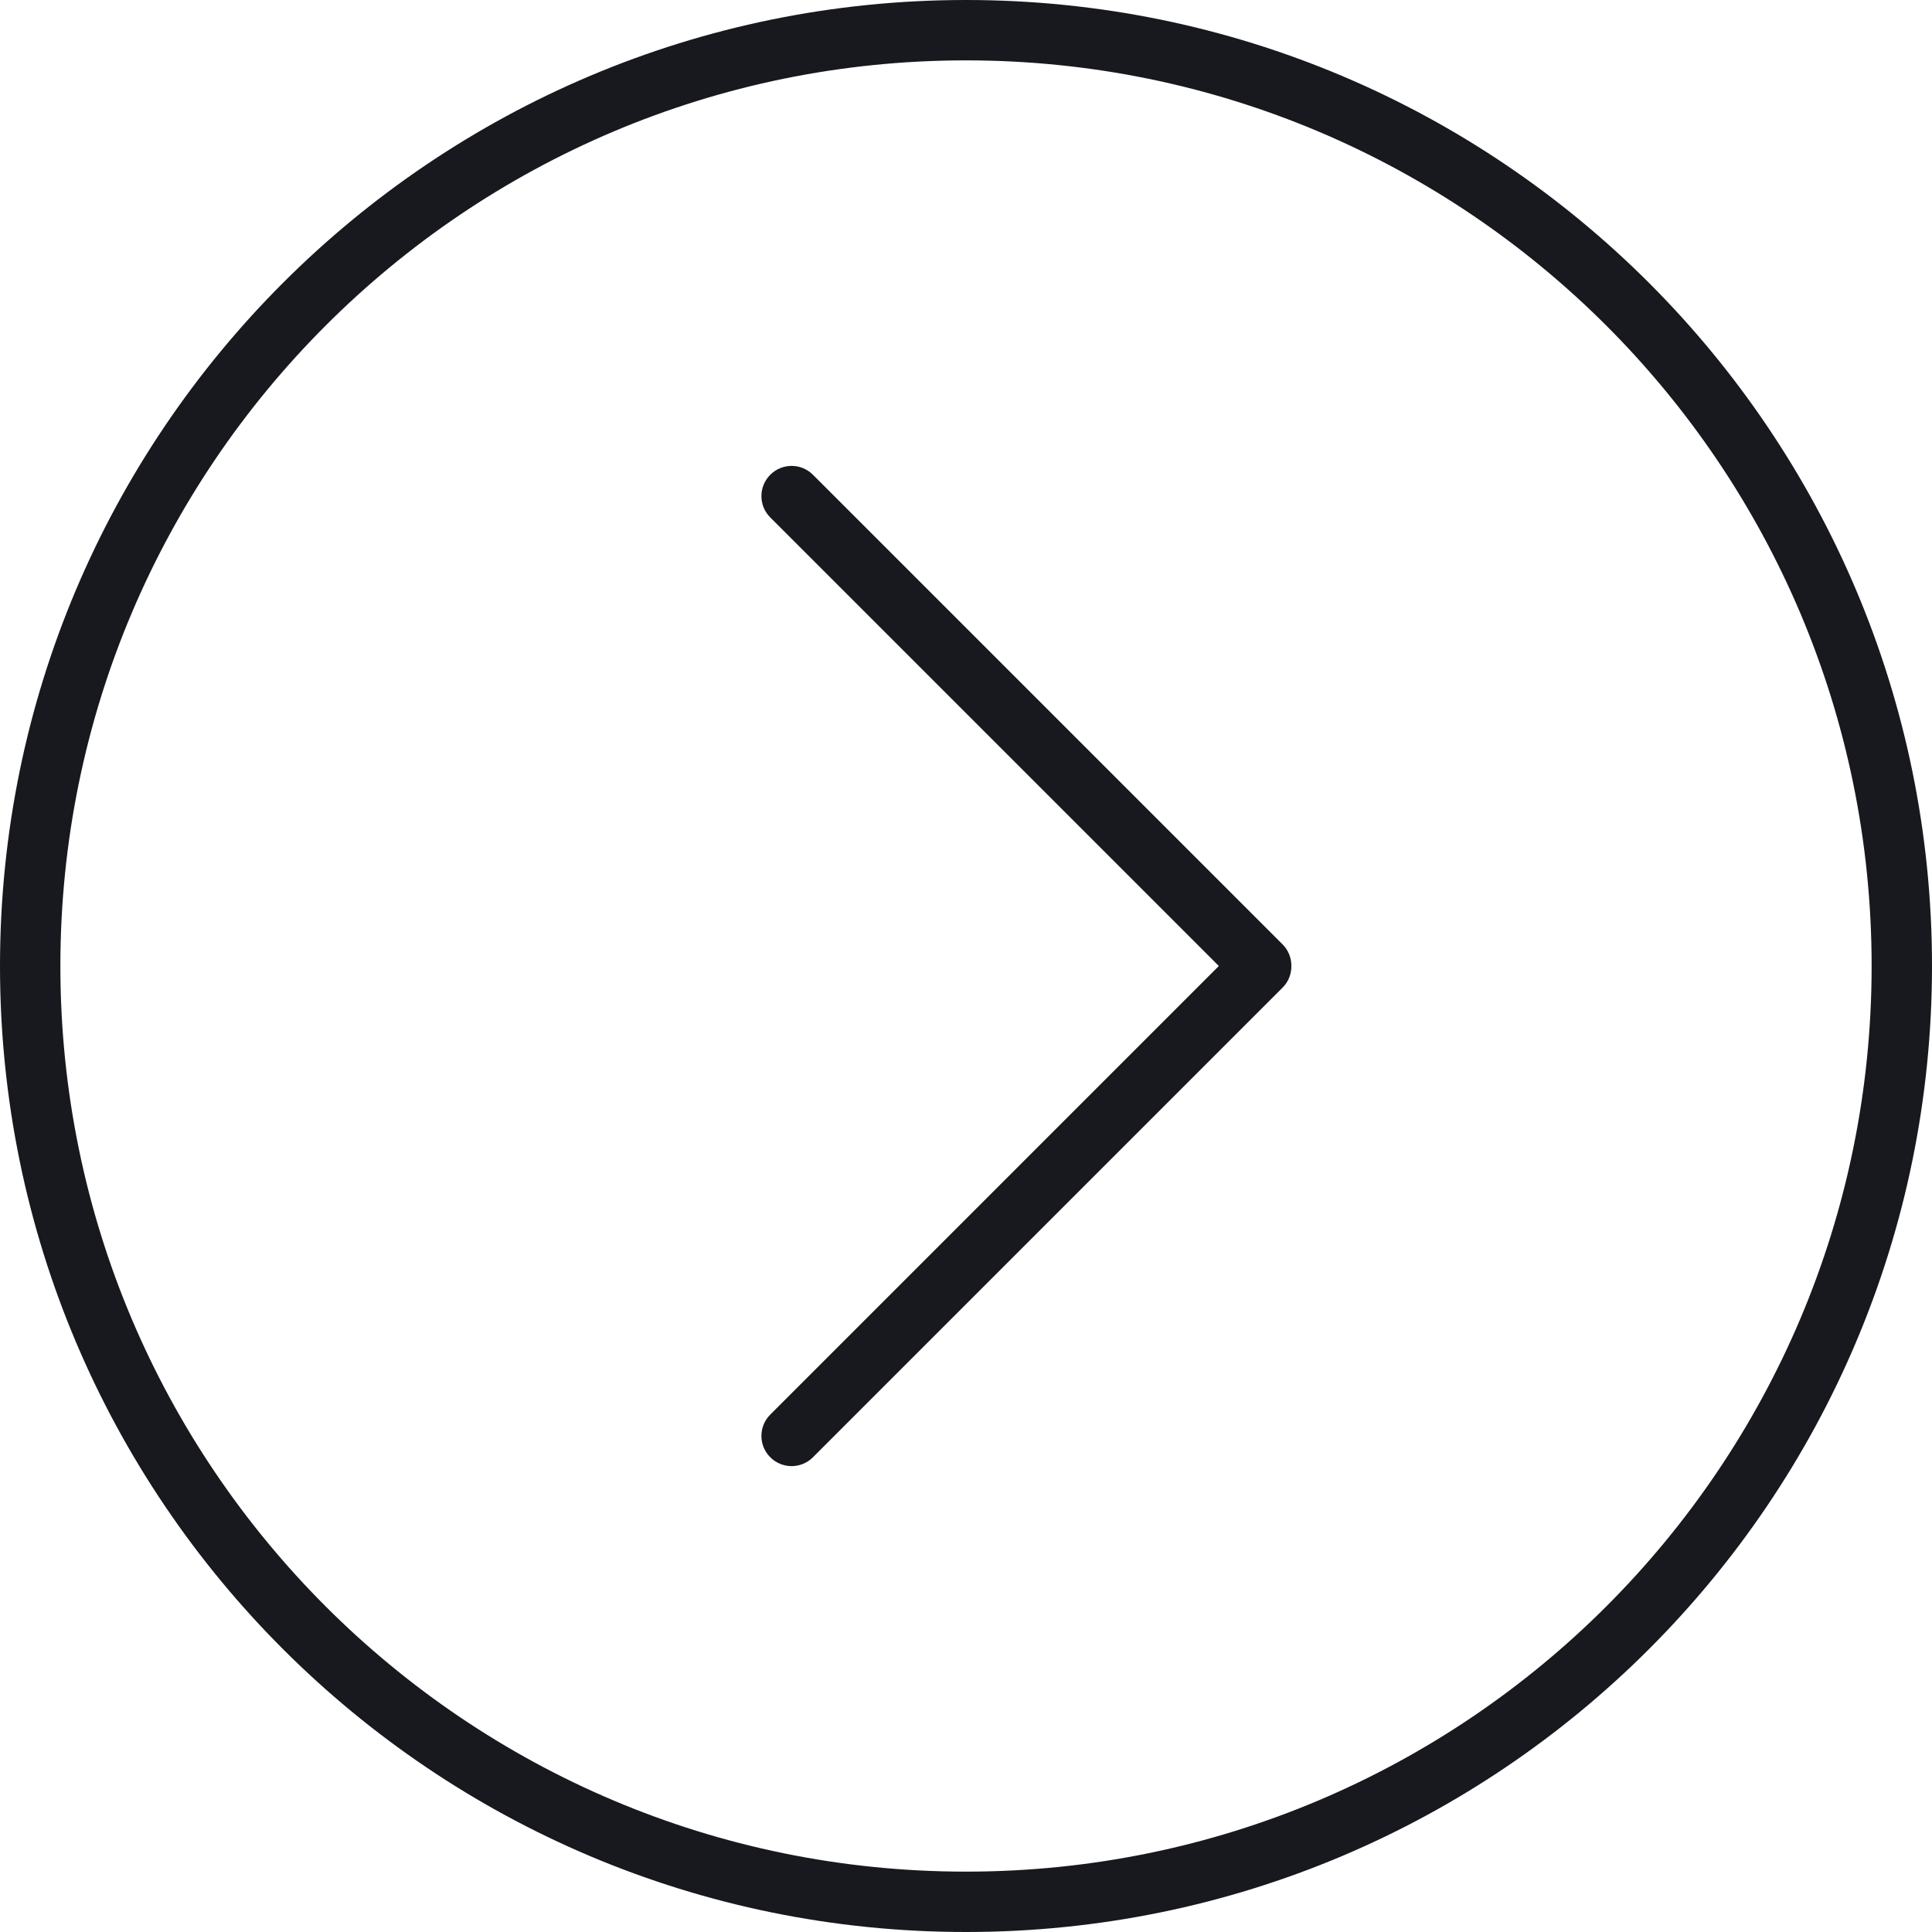 <svg t="1686585957737" class="icon" viewBox="0 0 1024 1024" version="1.1" xmlns="http://www.w3.org/2000/svg" p-id="953" width="200" height="200"><path d="M512 0C229.216 0 0 229.216 0 512c0 282.768 229.216 512 512 512 282.752 0 512-229.232 512-512C1024 229.216 794.752 0 512 0zM512 992C246.896 992 32 777.088 32 512 32 246.896 246.896 32 512 32c265.056 0 480 214.896 480 480C992 777.088 777.056 992 512 992z" fill="#18191E" p-id="954"></path><path d="M430.88 251.632c-6.256-6.256-16.368-6.256-22.624 0s-6.256 16.384 0 22.624L646 512l-237.744 237.76c-6.256 6.256-6.256 16.368 0 22.624s16.368 6.256 22.624 0l248.912-248.912c3.168-3.152 4.704-7.328 4.656-11.456 0.048-4.144-1.488-8.304-4.656-11.472L430.88 251.632z" fill="#18191E" p-id="955"></path></svg>
